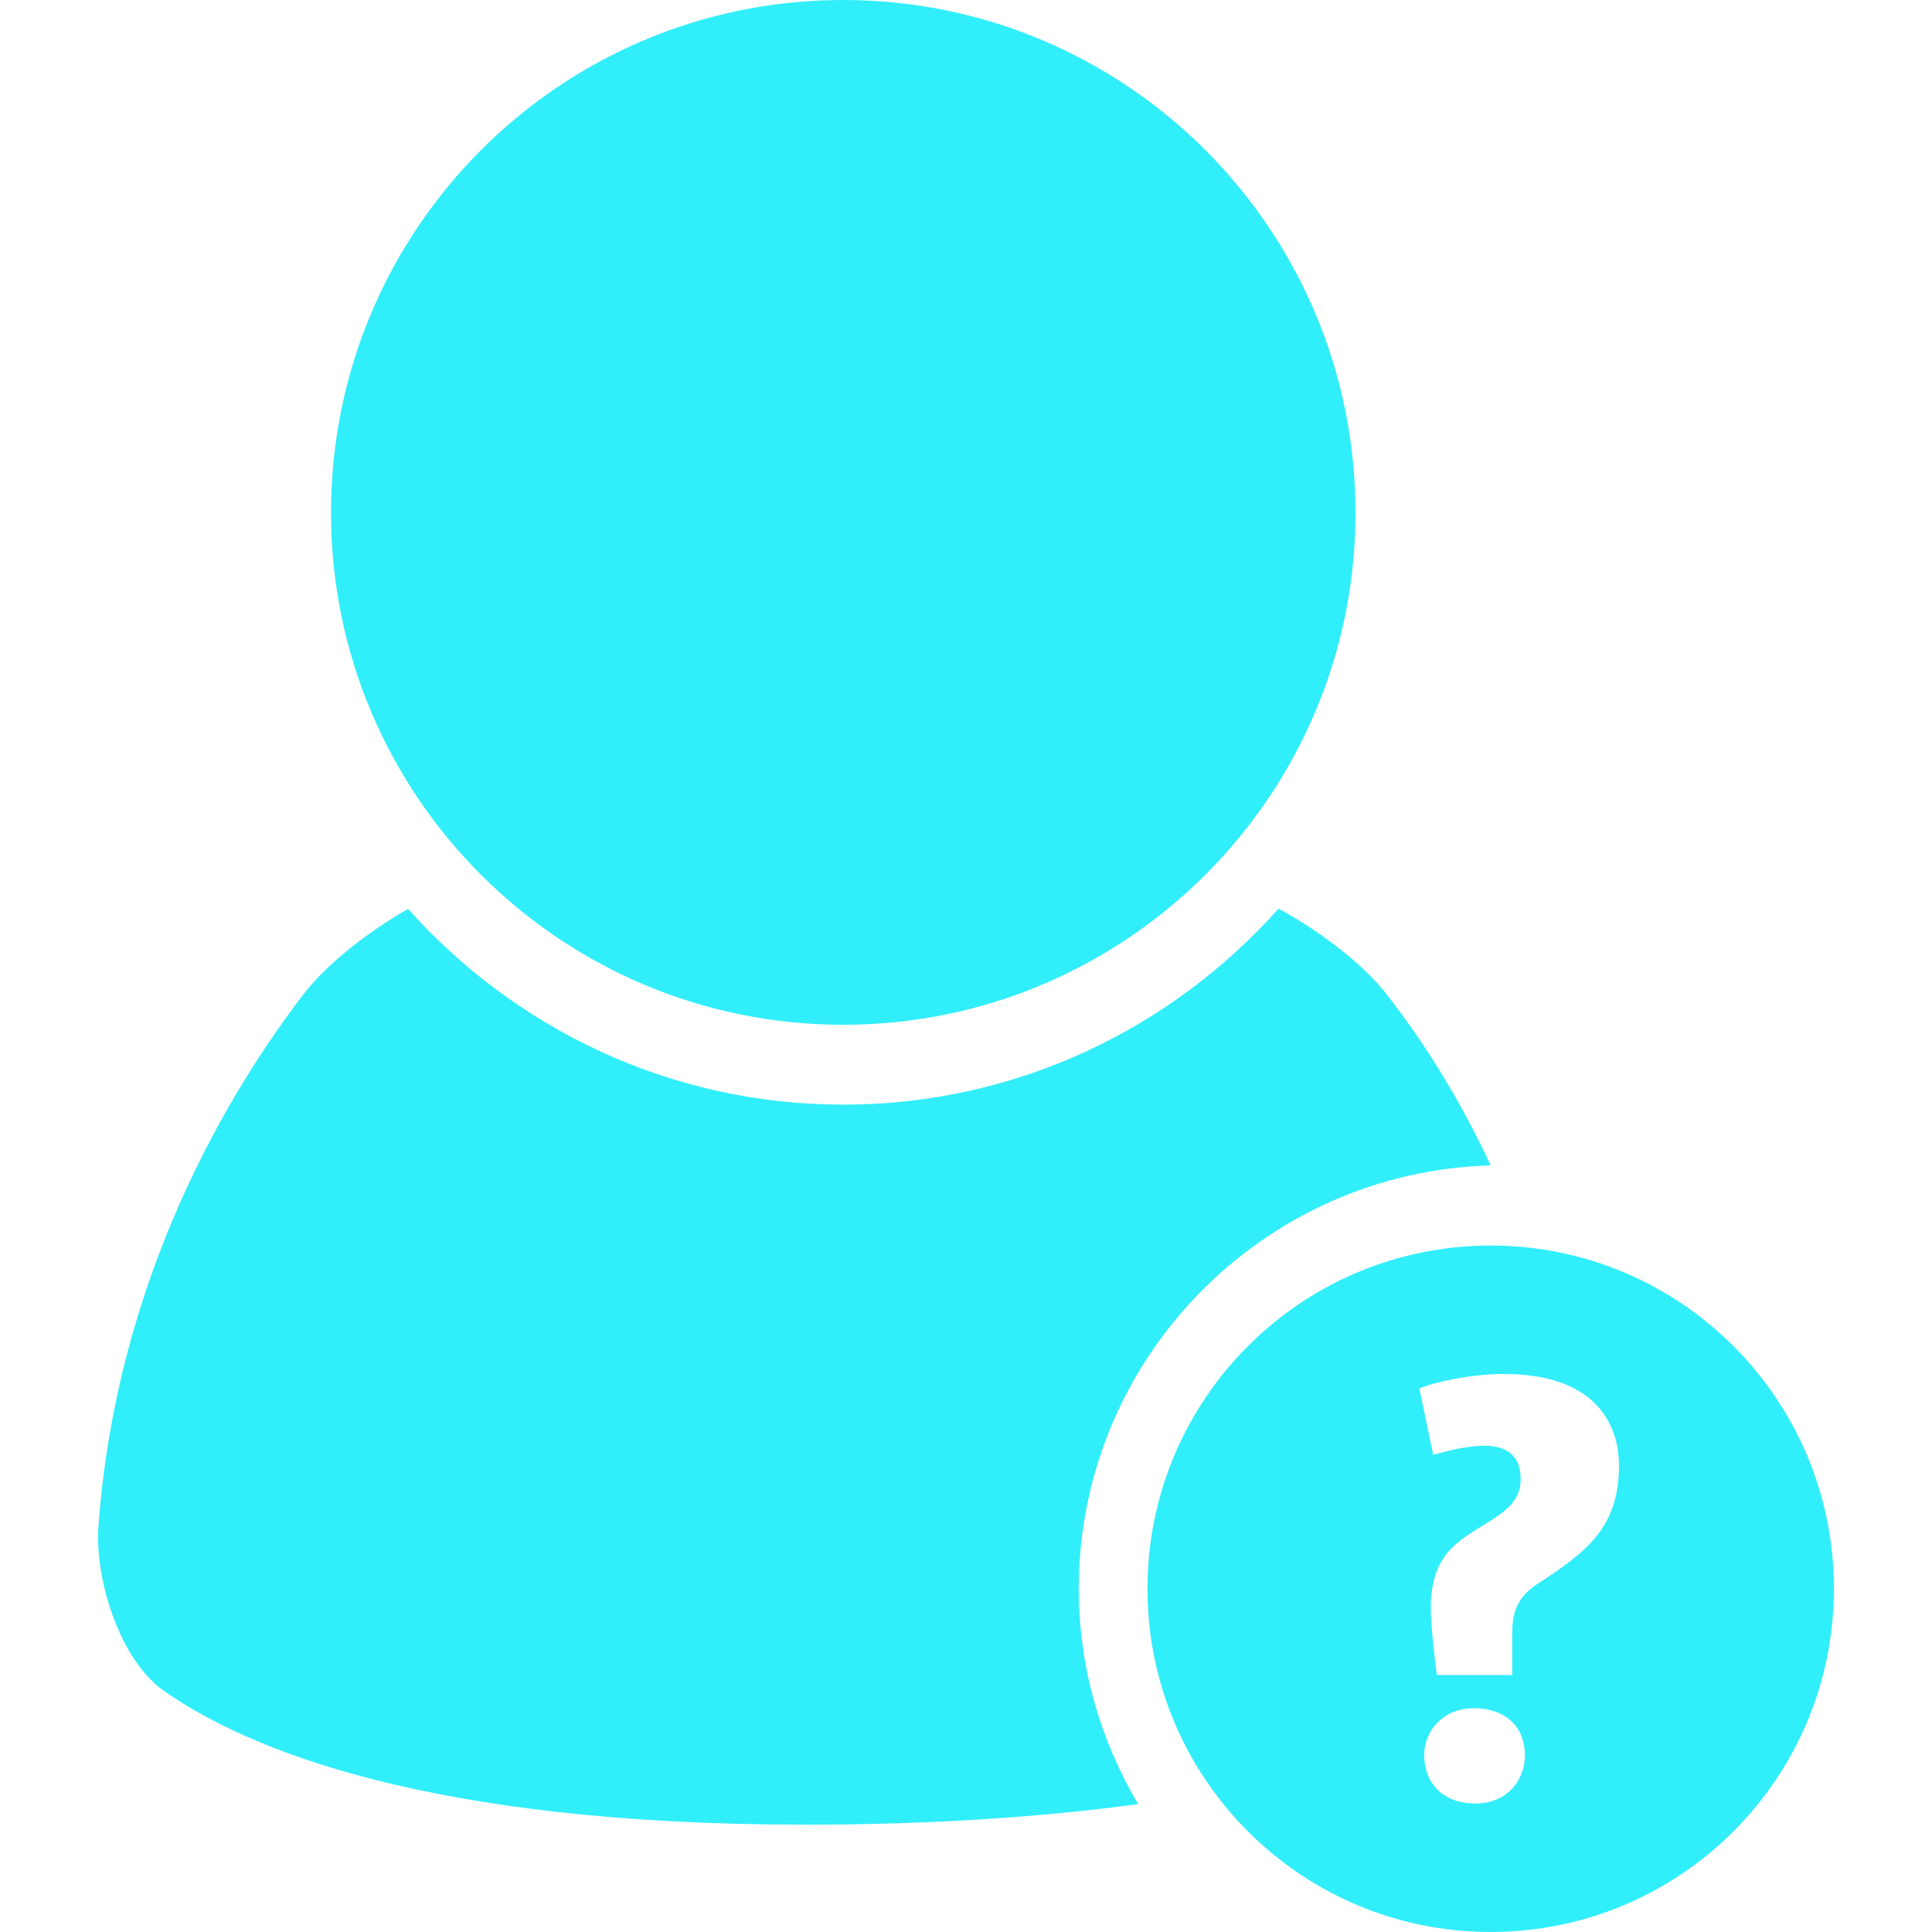 <?xml version="1.0"?>
<svg xmlns="http://www.w3.org/2000/svg" xmlns:xlink="http://www.w3.org/1999/xlink" xmlns:svgjs="http://svgjs.com/svgjs" version="1.1" width="512" height="512" x="0" y="0" viewBox="0 0 457.518 457.518" style="enable-background:new 0 0 512 512" xml:space="preserve" class=""><g>
<g xmlns="http://www.w3.org/2000/svg">
	<path d="M199.675,242.678c66.986,0,121.321-54.354,121.321-121.272C320.996,54.363,266.671,0,199.675,0   C132.643,0,78.385,54.373,78.385,121.406C78.385,188.324,132.633,242.678,199.675,242.678z" fill="#31eefb" data-original="#000000" style="" class=""/>
	<path d="M353.011,275.975c-6.406-13.723-14.478-27.521-24.786-40.689c-5.546-7.057-15.663-14.802-25.445-20.109   c-25.36,28.42-62.118,46.416-103.104,46.416c-40.956,0-77.705-17.996-103.036-46.349c-9.562,5.431-19.412,13.177-24.776,20.214   C54.459,258.168,27.599,302.176,23.314,361.5c-0.899,12.518,5.059,31.633,15.52,38.93c19.852,13.895,62.673,31.672,151.833,31.672   c30.868,0,56.878-1.904,78.863-4.867c-8.874-14.967-14.066-32.369-14.066-50.998C255.454,321.836,298.974,277.504,353.011,275.975z   " fill="#31eefb" data-original="#000000" style="" class=""/>
	<path d="M353.011,294.955c-44.886,0-81.281,36.395-81.281,81.281s36.396,81.281,81.281,81.281   c44.887,0,81.281-36.395,81.281-81.281C434.292,331.342,397.907,294.955,353.011,294.955z M349.406,427.09   c-8.004,0-12.145-5.145-12.145-11.428c0-5.852,4.57-11.139,11.714-11.139c7.851,0,12.145,4.713,12.145,11.139   C361.11,421.516,356.97,427.09,349.406,427.09z M364.113,375.08c-4.428,2.869-5.996,6.291-5.996,11.436v10.146h-17.854   c-0.573-4.15-1.434-12.287-1.434-15.854c0-12.719,6.426-15.865,13.291-20.148c4.571-2.869,7.995-5.289,7.995-10.434   c0-5.422-3.29-7.852-8.425-7.852c-4.284,0-8.712,1.139-12.288,2.143l-3.289-15.721c3.71-1.568,12.431-3.424,19.995-3.424   c23.858,0,27.291,14.287,27.291,21.574C383.4,361.807,375.684,367.516,364.113,375.08z" fill="#31eefb" data-original="#000000" style="" class=""/>
</g>
<g xmlns="http://www.w3.org/2000/svg">
</g>
<g xmlns="http://www.w3.org/2000/svg">
</g>
<g xmlns="http://www.w3.org/2000/svg">
</g>
<g xmlns="http://www.w3.org/2000/svg">
</g>
<g xmlns="http://www.w3.org/2000/svg">
</g>
<g xmlns="http://www.w3.org/2000/svg">
</g>
<g xmlns="http://www.w3.org/2000/svg">
</g>
<g xmlns="http://www.w3.org/2000/svg">
</g>
<g xmlns="http://www.w3.org/2000/svg">
</g>
<g xmlns="http://www.w3.org/2000/svg">
</g>
<g xmlns="http://www.w3.org/2000/svg">
</g>
<g xmlns="http://www.w3.org/2000/svg">
</g>
<g xmlns="http://www.w3.org/2000/svg">
</g>
<g xmlns="http://www.w3.org/2000/svg">
</g>
<g xmlns="http://www.w3.org/2000/svg">
</g>
</g></svg>
